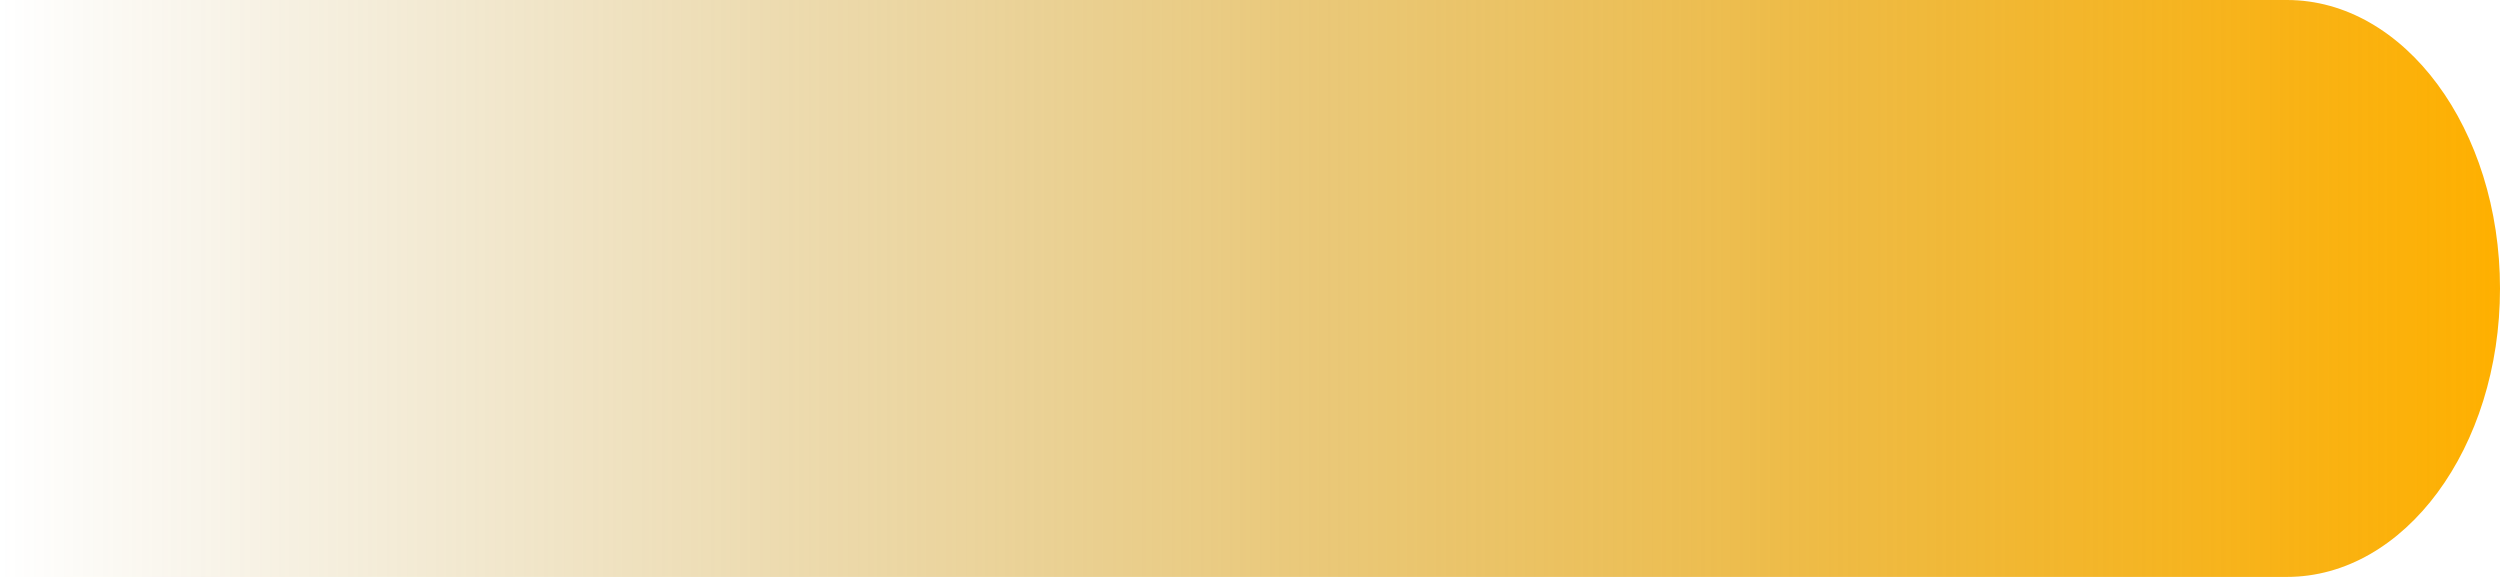 <svg xmlns="http://www.w3.org/2000/svg" width="104" height="24" viewBox="0 0 104 24" fill="none" class="injected-svg" data-src="/icons/yellow.svg" xmlns:xlink="http://www.w3.org/1999/xlink">
<path d="M-7.62939e-06 24H95.134C100.032 24 104 18.629 104 12C104 5.371 100.032 0 95.134 0H-7.62939e-06" fill="url(&quot;#paint0_linear-121&quot;)"></path>
<defs>
<linearGradient id="paint0_linear-121" x1="104.002" y1="12" x2="0" y2="12" gradientUnits="userSpaceOnUse">
<stop stop-color="#FFB000"></stop>
<stop offset="1" stop-color="#AA7B00" stop-opacity="0"></stop>
</linearGradient>
<linearGradient id="paint0_linear-121" x1="104.002" y1="12" x2="0" y2="12" gradientUnits="userSpaceOnUse">
<stop stop-color="#FFB000"></stop>
<stop offset="1" stop-color="#AA7B00" stop-opacity="0"></stop>
</linearGradient></defs>
</svg>